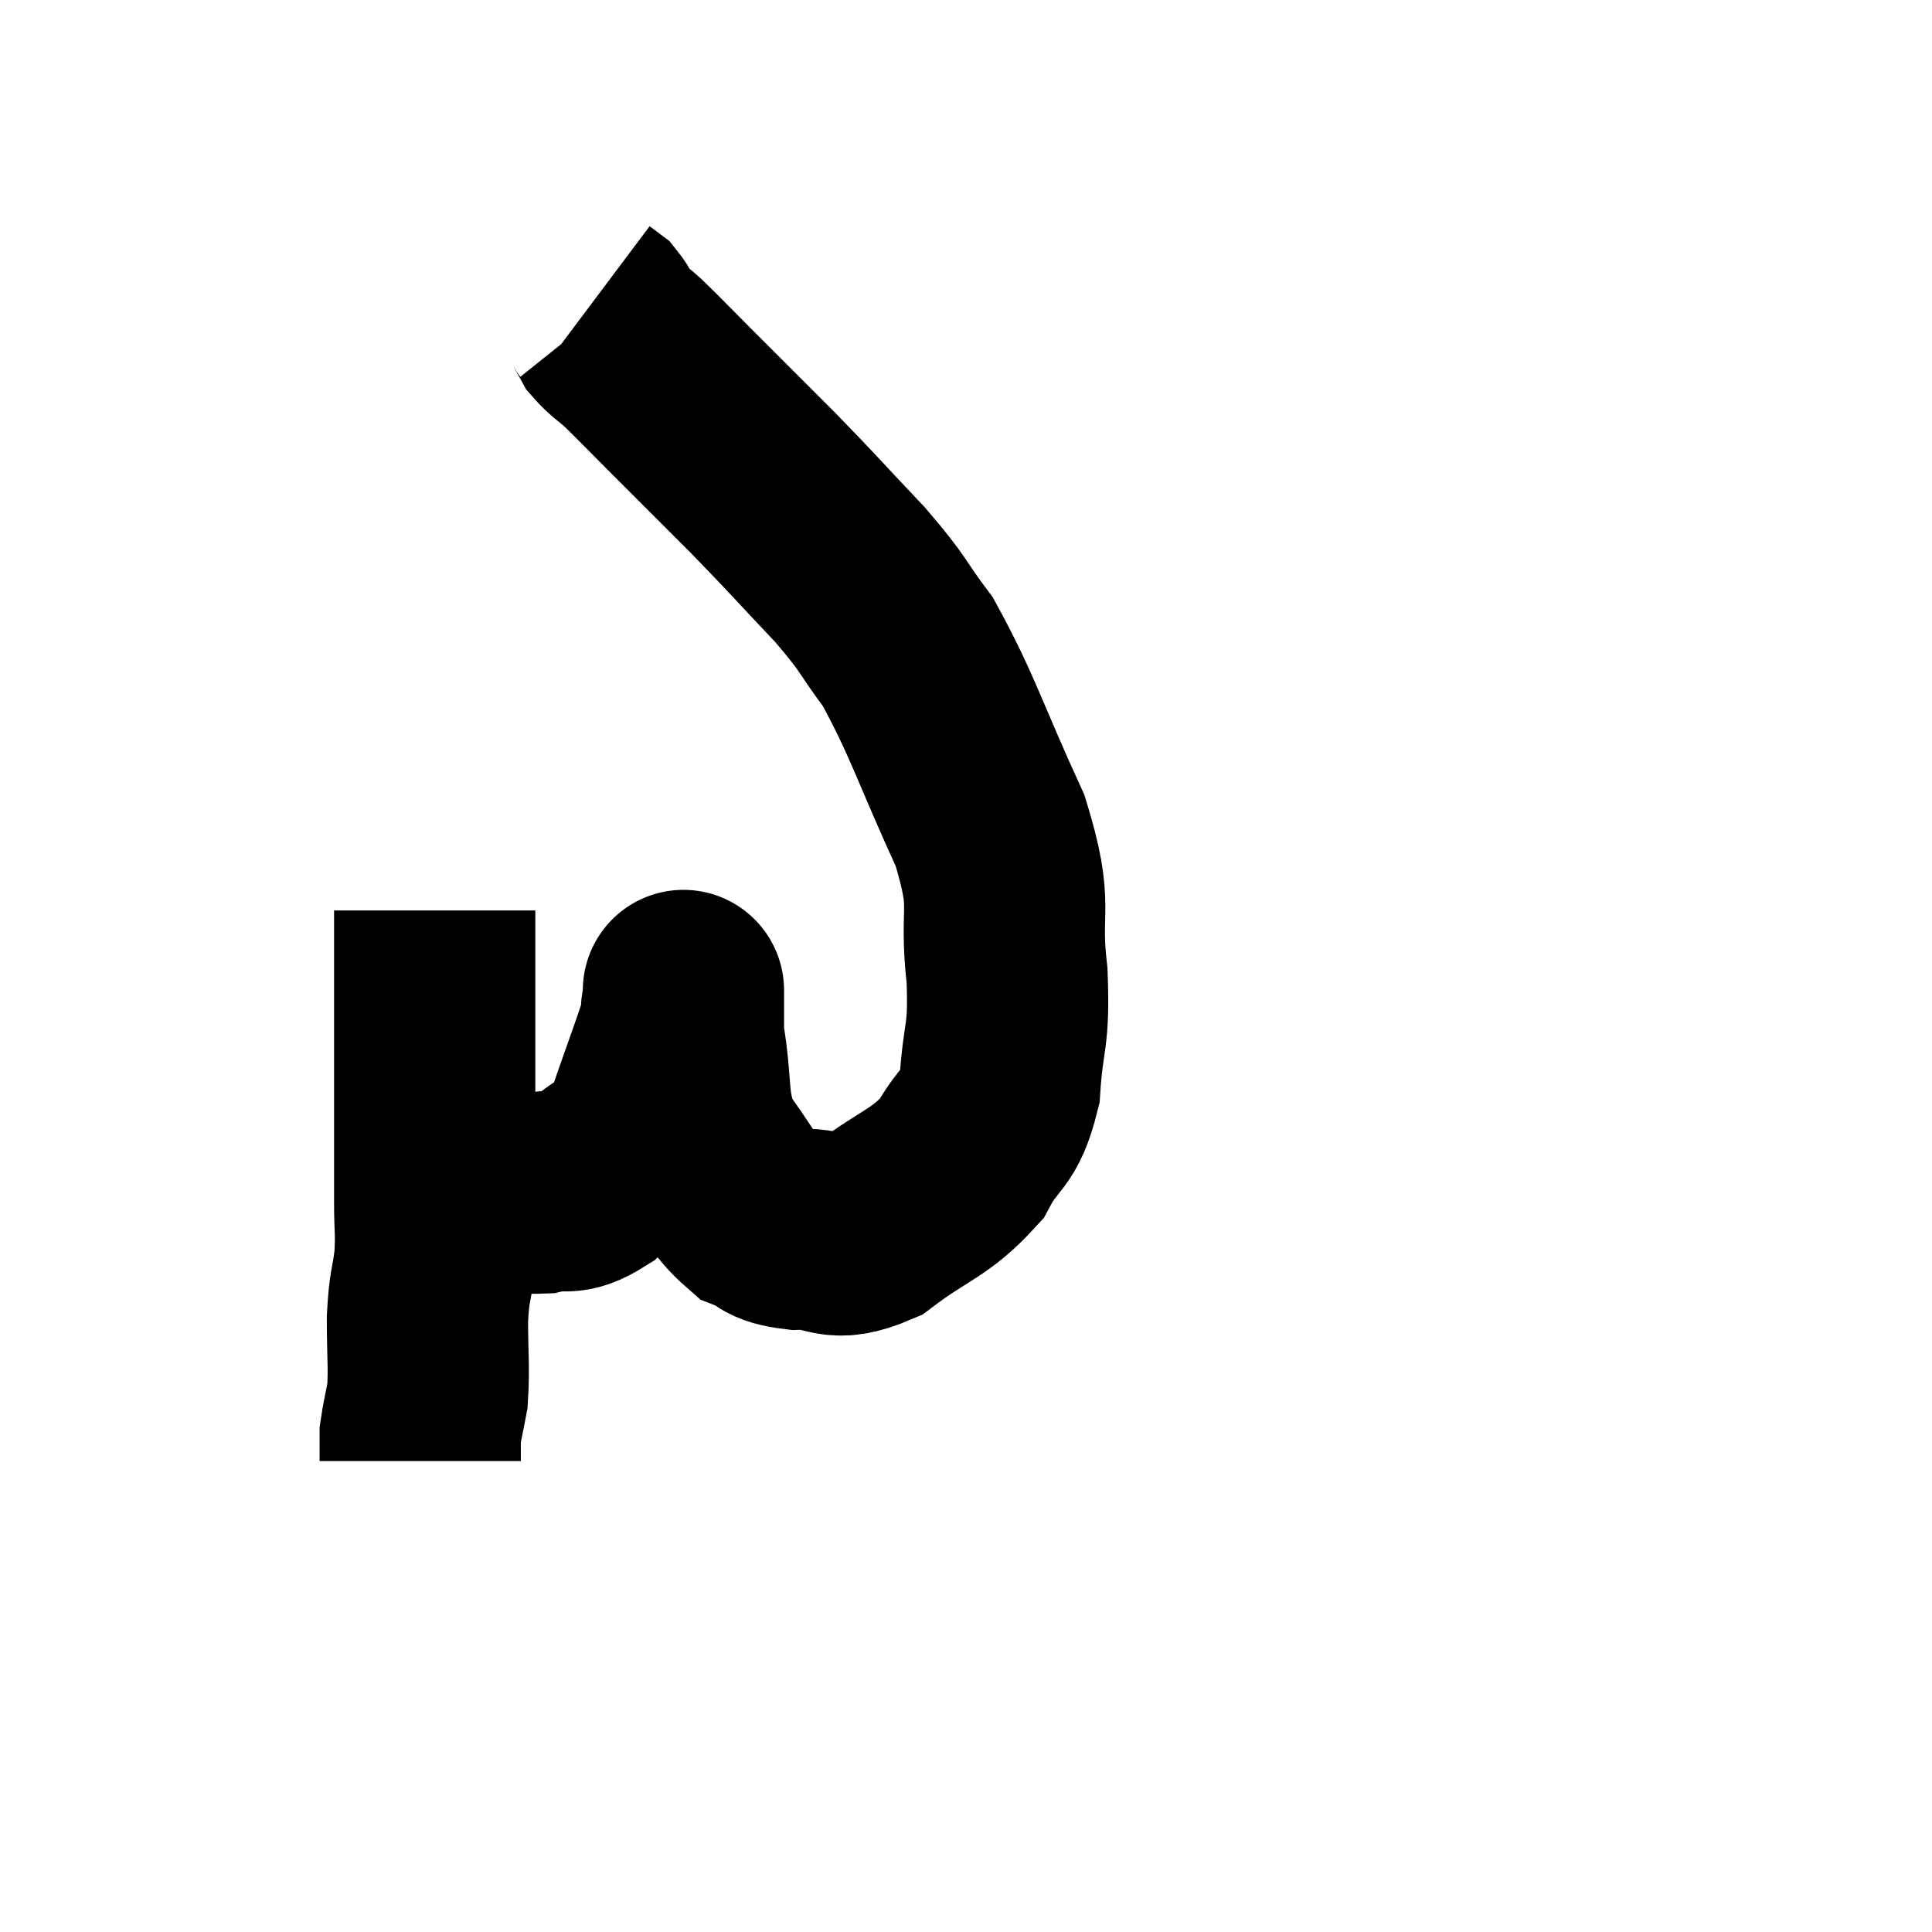 <svg width="48" height="48" viewBox="0 0 48 48" xmlns="http://www.w3.org/2000/svg"><path d="M 10.8 22.62 C 10.8 23.4, 10.8 23.01, 10.8 24.18 C 10.8 25.74, 10.8 25.875, 10.8 27.3 C 10.8 28.59, 10.8 28.875, 10.8 29.88 C 10.8 30.6, 10.845 30.6, 10.8 31.32 C 10.71 32.04, 10.665 31.92, 10.62 32.76 C 10.62 33.72, 10.665 33.96, 10.62 34.68 C 10.53 35.16, 10.485 35.325, 10.44 35.64 C 10.44 35.79, 10.44 35.775, 10.44 35.94 C 10.44 36.12, 10.44 36.21, 10.44 36.3 L 10.44 36.3" fill="none" stroke="black" stroke-width="5"></path><path d="M 10.44 29.46 C 10.98 29.46, 10.77 29.415, 11.52 29.46 C 12.48 29.55, 12.645 29.67, 13.44 29.64 C 14.07 29.49, 14.055 29.745, 14.7 29.34 C 15.36 28.68, 15.45 29.055, 16.02 28.02 C 16.5 26.61, 16.74 26.025, 16.98 25.2 C 16.98 24.96, 16.98 24.84, 16.98 24.72 C 16.98 24.72, 16.98 24.72, 16.98 24.72 C 16.98 24.72, 16.98 24.465, 16.98 24.72 C 16.98 25.23, 16.86 24.795, 16.98 25.74 C 17.22 27.12, 17.025 27.405, 17.46 28.5 C 18.09 29.31, 18.135 29.61, 18.72 30.12 C 19.26 30.33, 19.065 30.45, 19.8 30.54 C 20.73 30.51, 20.64 30.915, 21.66 30.48 C 22.77 29.64, 23.085 29.67, 23.88 28.8 C 24.36 27.9, 24.555 28.14, 24.84 27 C 24.93 25.62, 25.08 25.83, 25.02 24.24 C 24.81 22.44, 25.215 22.65, 24.6 20.64 C 23.58 18.42, 23.43 17.79, 22.56 16.2 C 21.84 15.24, 22.02 15.33, 21.12 14.28 C 20.04 13.14, 20.025 13.095, 18.96 12 C 17.91 10.95, 17.67 10.71, 16.86 9.9 C 16.29 9.33, 16.155 9.18, 15.72 8.76 C 15.42 8.49, 15.33 8.46, 15.12 8.22 C 15 8.01, 15 7.95, 14.88 7.8 L 14.64 7.62" fill="none" stroke="black" stroke-width="5"></path></svg>